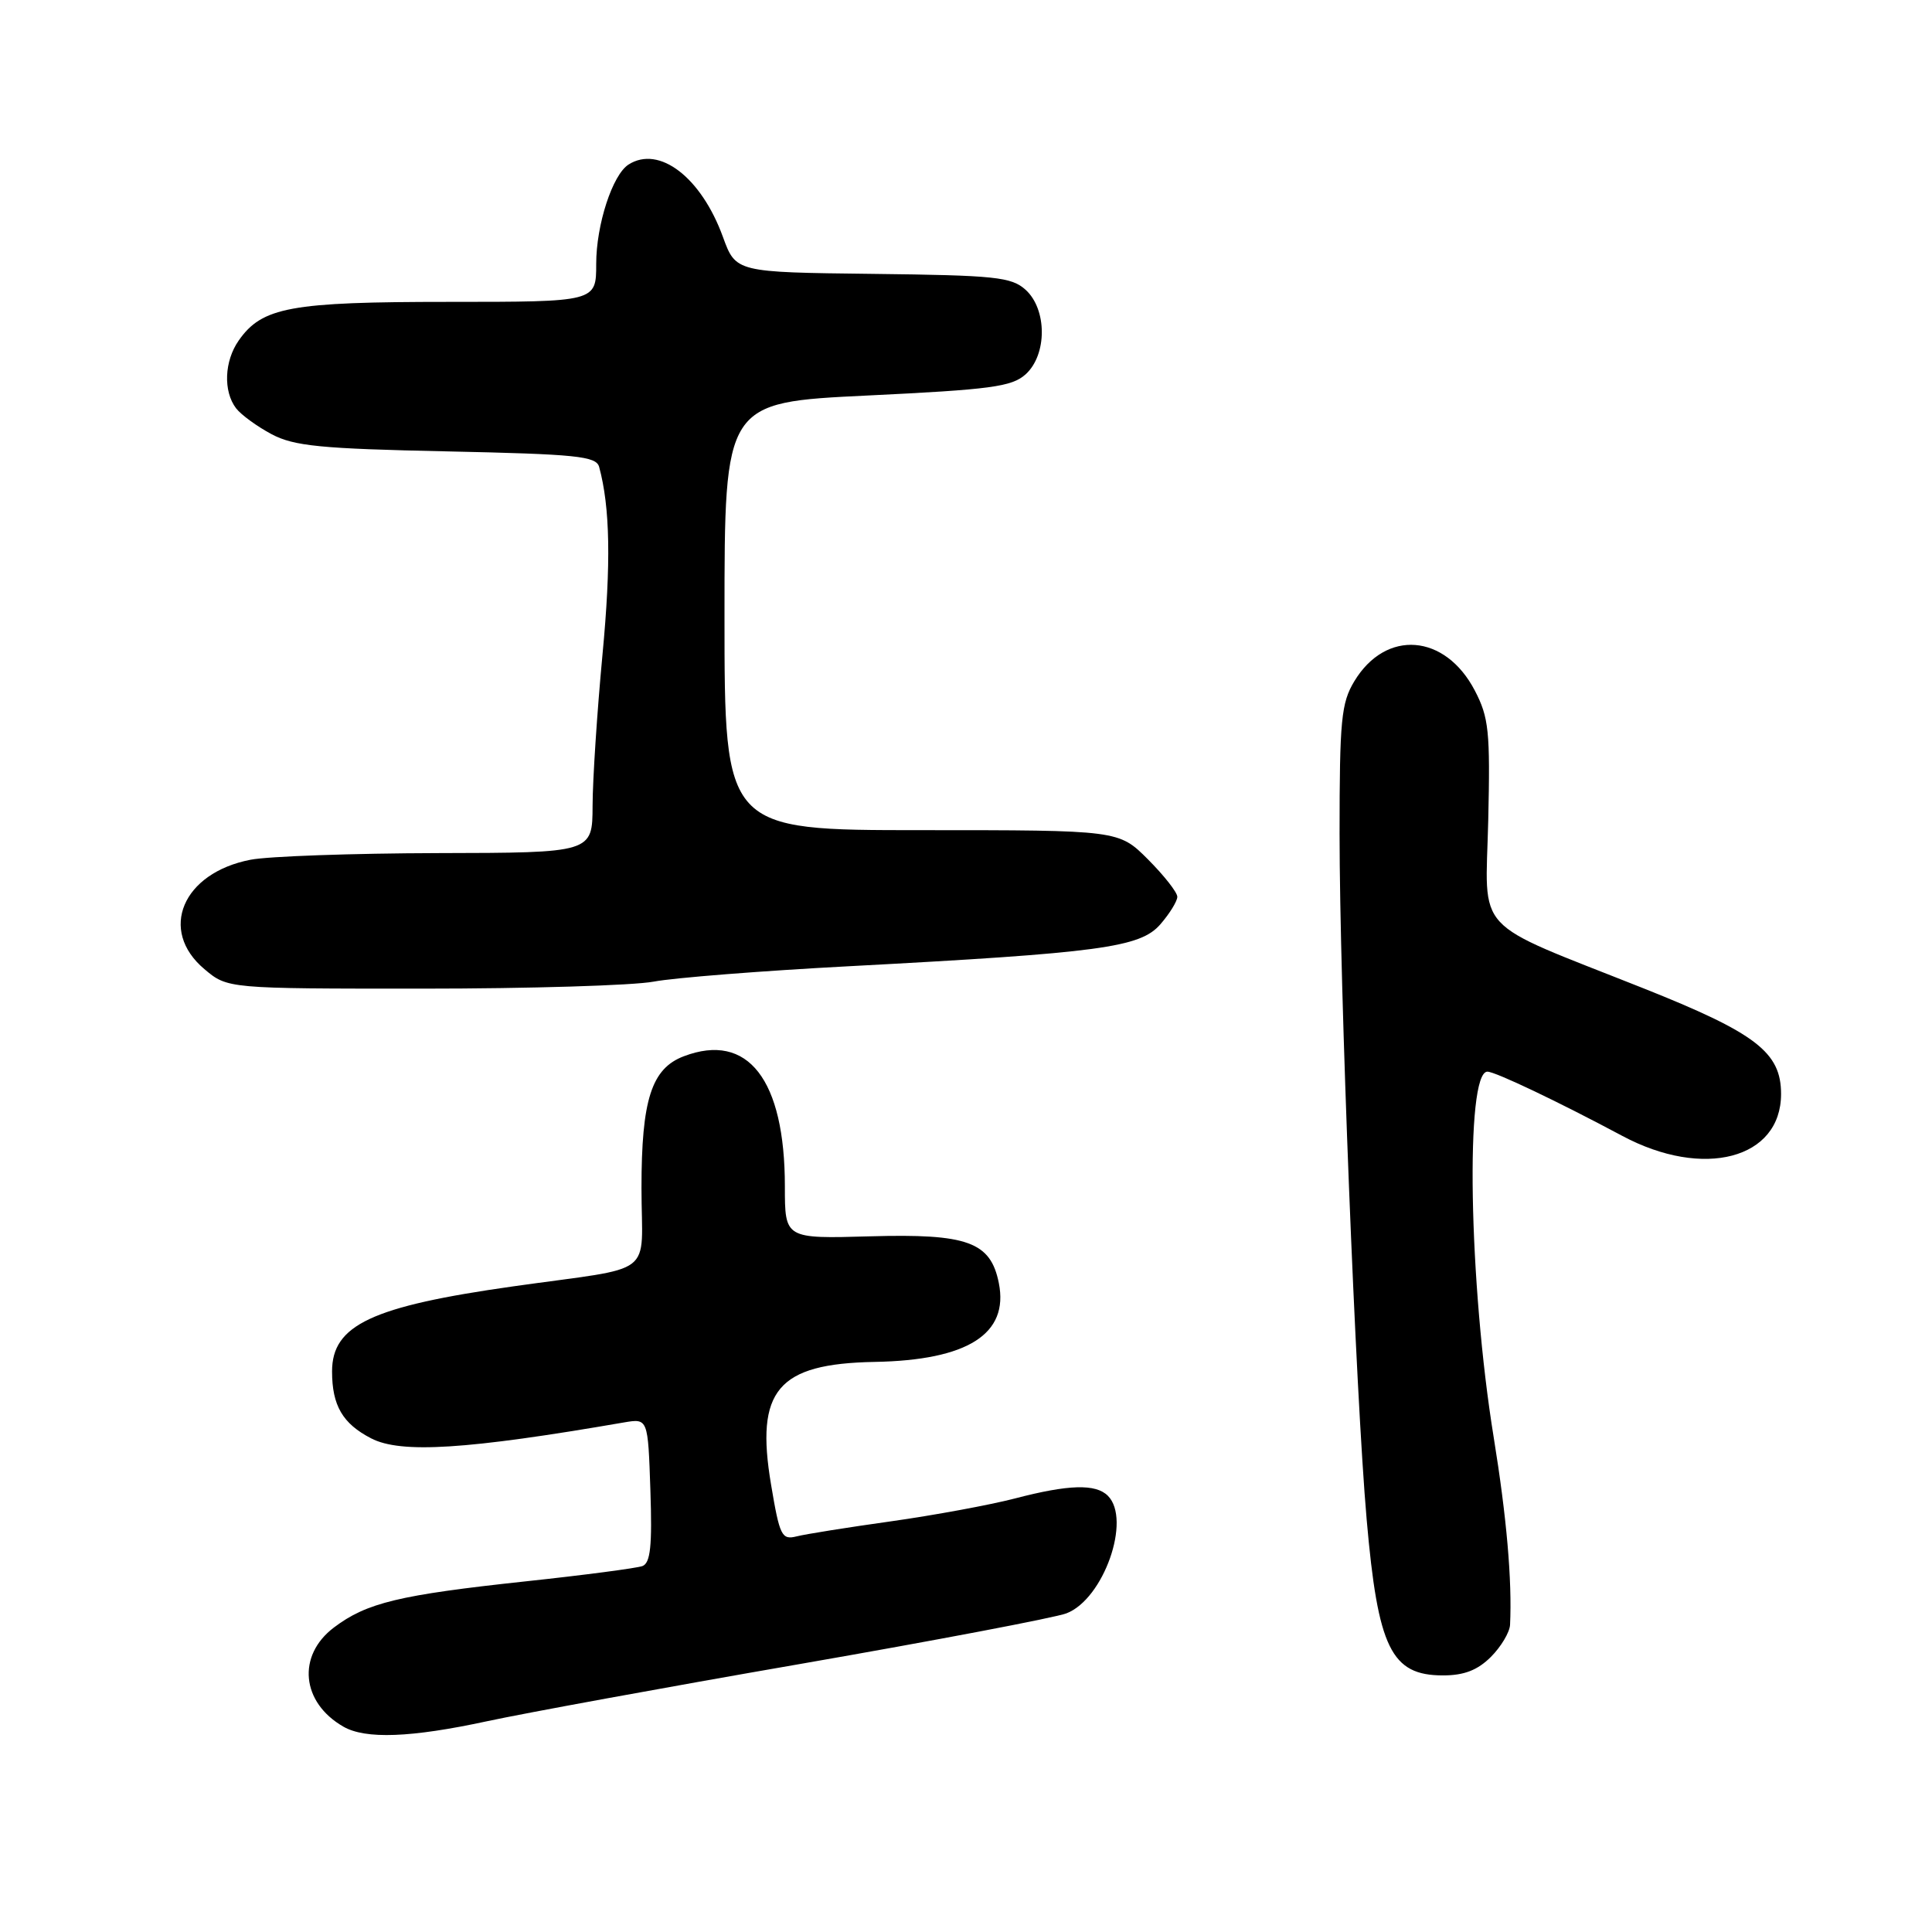 <?xml version="1.0" encoding="UTF-8" standalone="no"?>
<!DOCTYPE svg PUBLIC "-//W3C//DTD SVG 1.1//EN" "http://www.w3.org/Graphics/SVG/1.1/DTD/svg11.dtd" >
<svg xmlns="http://www.w3.org/2000/svg" xmlns:xlink="http://www.w3.org/1999/xlink" version="1.1" viewBox="0 0 256 256">
 <g >
 <path fill="currentColor"
d=" M 64.55 228.07 C 69.47 227.01 88.12 223.59 106.00 220.49 C 123.88 217.38 139.76 214.36 141.30 213.78 C 146.23 211.91 149.95 201.35 146.80 198.20 C 145.19 196.59 141.61 196.69 134.46 198.56 C 131.18 199.41 123.82 200.77 118.09 201.58 C 112.37 202.38 106.72 203.28 105.55 203.58 C 103.58 204.07 103.31 203.52 102.17 196.72 C 100.06 184.21 103.03 180.70 115.88 180.46 C 128.22 180.24 133.70 176.76 132.35 170.01 C 131.26 164.56 128.21 163.45 115.29 163.82 C 104.00 164.14 104.00 164.14 104.00 157.22 C 104.00 143.04 99.10 136.73 90.61 139.96 C 86.33 141.58 85.00 145.72 85.00 157.41 C 85.00 169.46 87.27 167.72 68.00 170.45 C 49.26 173.10 44.00 175.57 44.00 181.72 C 44.00 186.24 45.40 188.64 49.18 190.59 C 53.11 192.63 61.84 192.08 82.68 188.48 C 85.86 187.94 85.86 187.94 86.18 197.46 C 86.43 204.83 86.19 207.10 85.13 207.51 C 84.37 207.79 77.40 208.71 69.63 209.54 C 52.89 211.34 48.59 212.37 44.25 215.65 C 39.32 219.37 39.92 225.59 45.50 228.79 C 48.44 230.48 54.45 230.25 64.55 228.07 Z  M 197.55 219.55 C 198.90 218.20 200.04 216.28 200.09 215.30 C 200.37 209.40 199.64 201.04 197.93 190.50 C 194.61 170.09 194.13 142.00 197.09 142.00 C 198.13 142.00 206.54 146.01 214.96 150.51 C 225.73 156.27 236.00 153.56 236.00 144.96 C 236.00 139.43 232.69 136.89 217.70 130.93 C 194.84 121.84 196.84 124.01 197.20 108.70 C 197.47 96.91 197.28 95.07 195.42 91.50 C 191.49 83.97 183.64 83.35 179.46 90.26 C 177.72 93.14 177.50 95.38 177.50 110.50 C 177.50 130.73 179.63 184.65 181.09 201.34 C 182.58 218.40 184.34 222.00 191.20 222.00 C 194.00 222.00 195.78 221.31 197.55 219.55 Z  M 86.62 130.07 C 89.31 129.56 100.96 128.64 112.51 128.03 C 145.80 126.26 151.08 125.55 153.75 122.48 C 154.99 121.05 156.00 119.41 156.00 118.83 C 156.00 118.24 154.25 116.02 152.12 113.88 C 148.24 110.00 148.24 110.00 122.12 110.00 C 96.00 110.00 96.00 110.00 96.00 81.66 C 96.00 53.32 96.00 53.32 114.90 52.41 C 131.29 51.62 134.07 51.25 135.90 49.60 C 138.76 47.01 138.76 41.00 135.90 38.40 C 134.01 36.70 131.91 36.48 115.65 36.29 C 97.50 36.08 97.50 36.08 95.79 31.39 C 92.92 23.50 87.35 19.22 83.29 21.80 C 81.16 23.15 79.00 29.78 79.00 34.97 C 79.00 40.00 79.00 40.00 59.47 40.00 C 38.47 40.00 34.73 40.69 31.63 45.12 C 29.72 47.85 29.56 51.84 31.28 54.10 C 31.95 54.97 34.08 56.52 36.00 57.54 C 38.97 59.11 42.50 59.46 59.22 59.81 C 76.39 60.18 79.00 60.44 79.39 61.87 C 80.84 67.21 80.98 74.63 79.83 86.77 C 79.12 94.32 78.53 103.31 78.52 106.75 C 78.50 113.00 78.50 113.00 58.00 113.04 C 46.72 113.07 35.56 113.46 33.20 113.92 C 24.18 115.66 20.97 123.27 27.08 128.41 C 30.15 131.00 30.15 131.00 55.94 131.00 C 70.12 131.00 83.93 130.58 86.62 130.07 Z "/>
</g>
</svg>